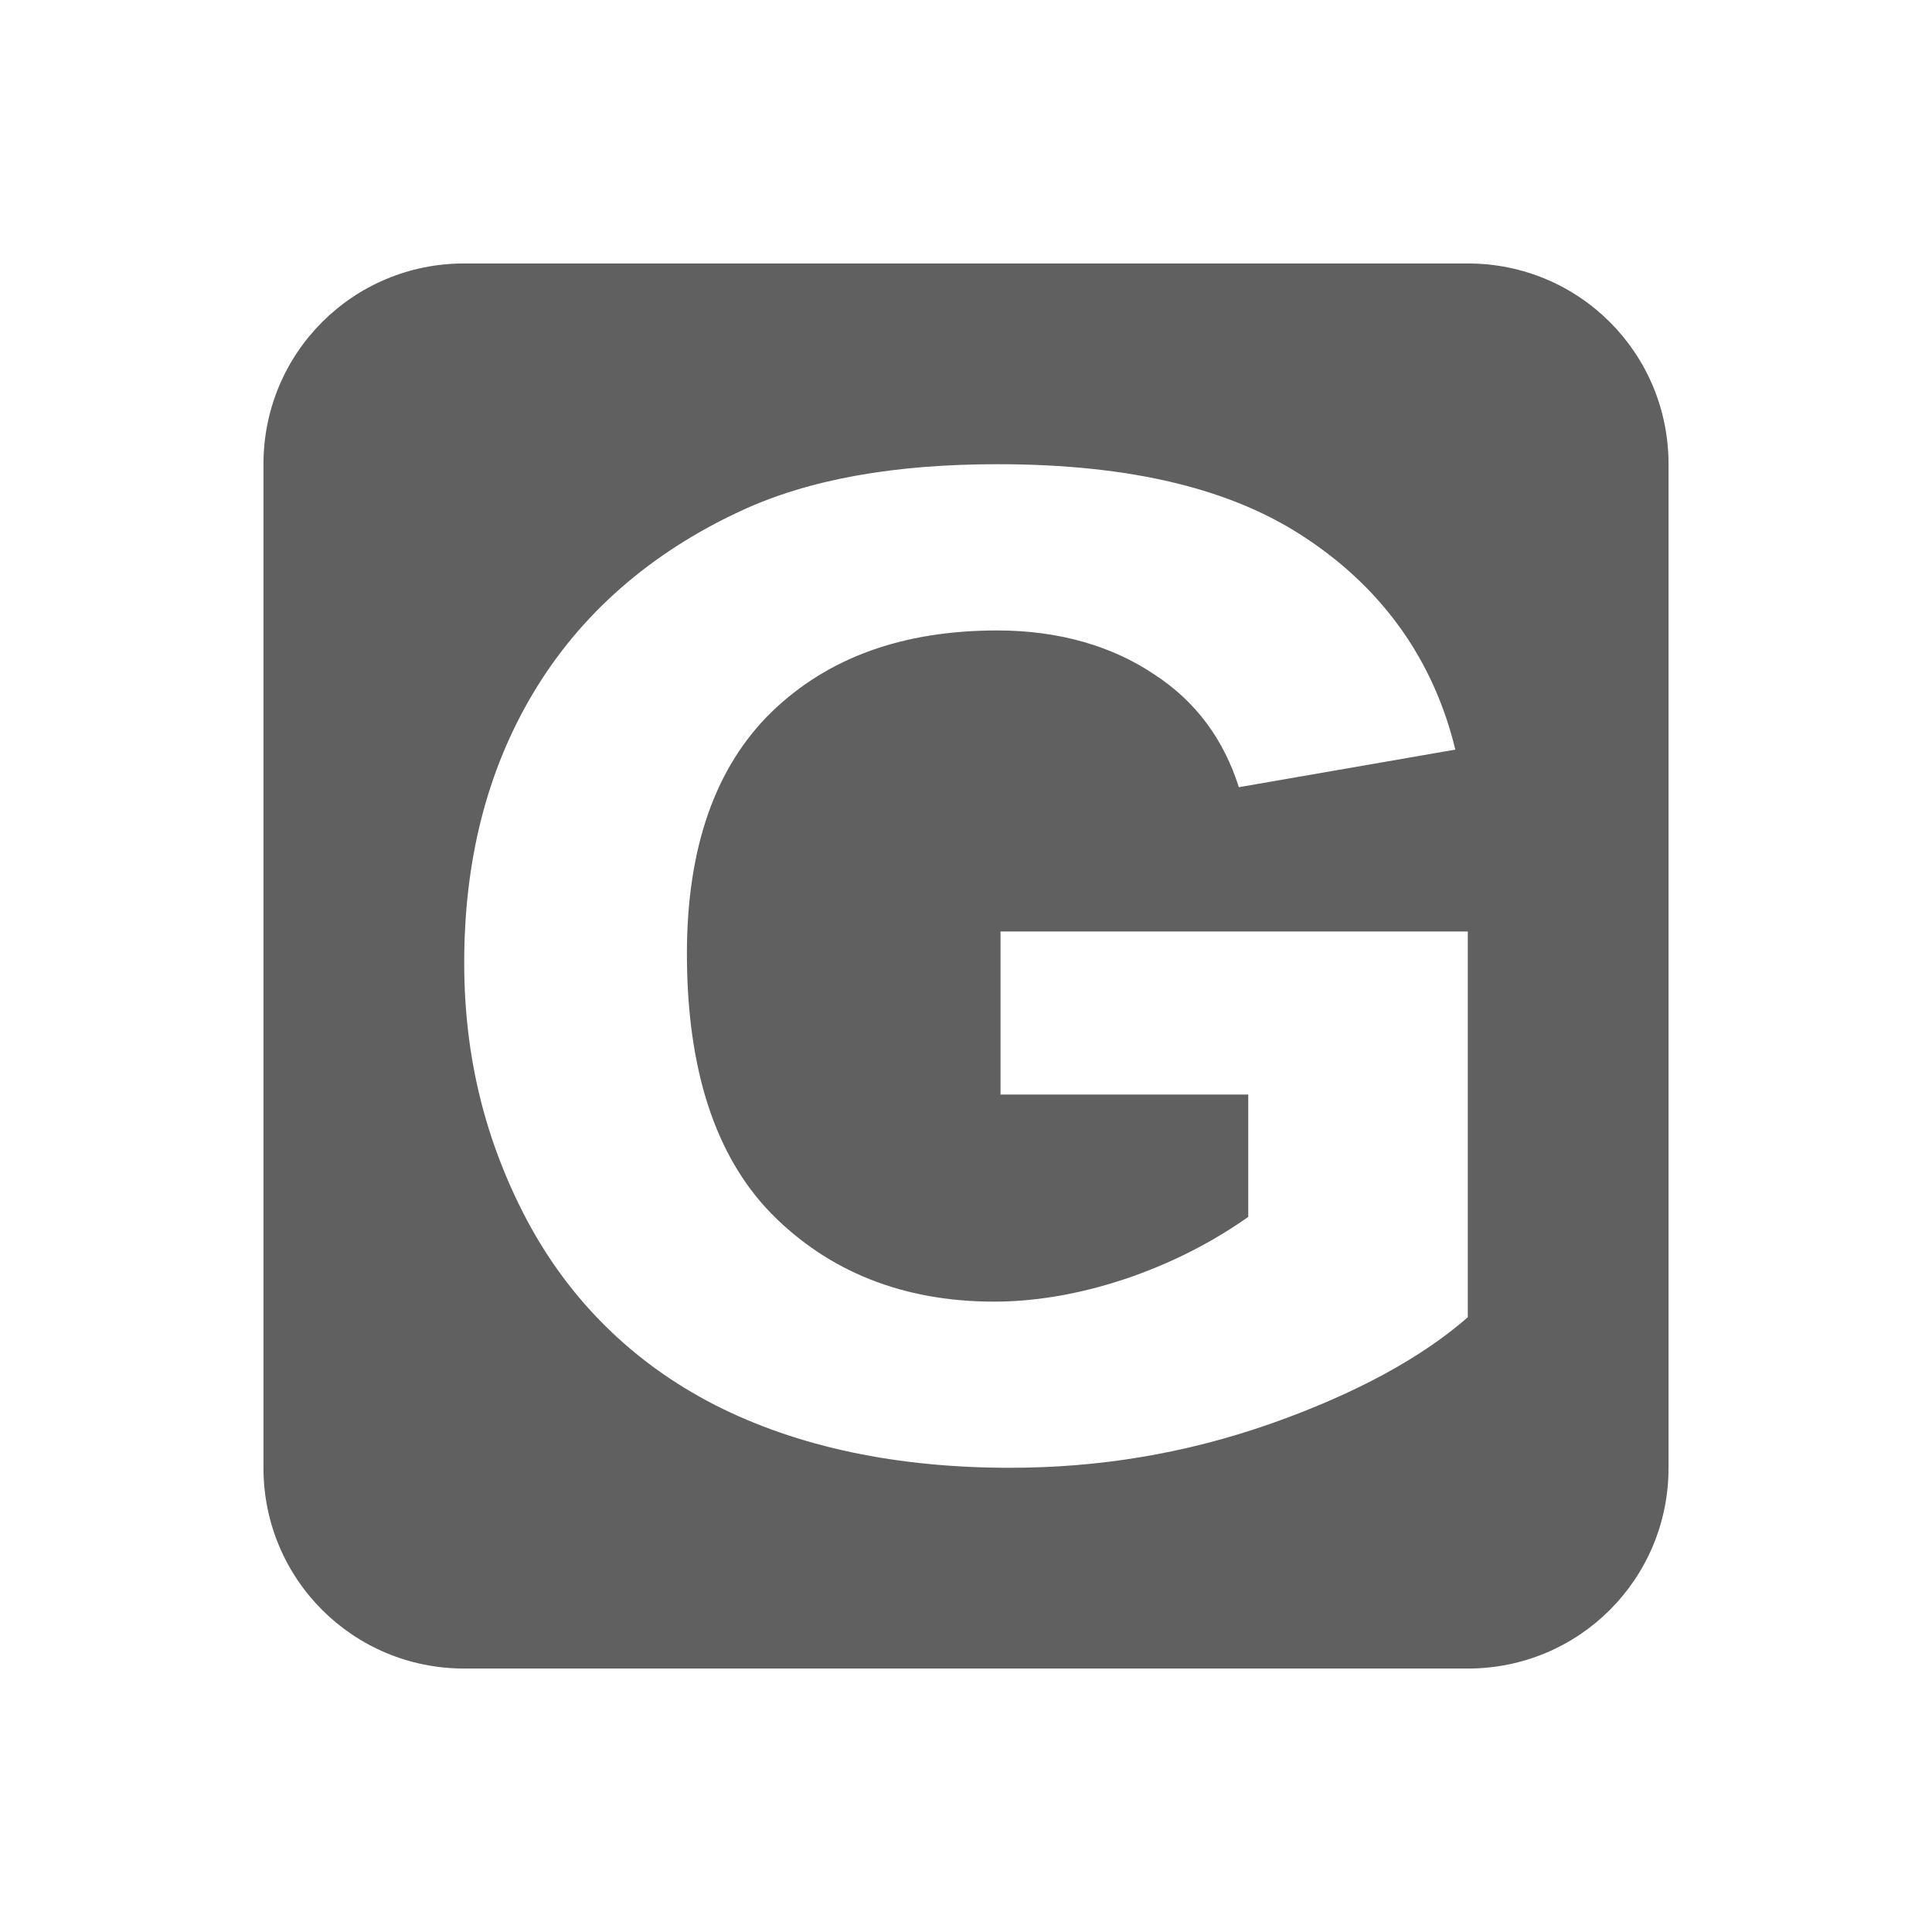<?xml version="1.0" encoding="UTF-8" standalone="no"?>
<!-- Created with Inkscape (http://www.inkscape.org/) -->

<svg
   xmlns:dc="http://purl.org/dc/elements/1.1/"
   xmlns:cc="http://creativecommons.org/ns#"
   xmlns:rdf="http://www.w3.org/1999/02/22-rdf-syntax-ns#"
   xmlns:svg="http://www.w3.org/2000/svg"
   xmlns="http://www.w3.org/2000/svg"
   xmlns:sodipodi="http://sodipodi.sourceforge.net/DTD/sodipodi-0.dtd"
   xmlns:inkscape="http://www.inkscape.org/namespaces/inkscape"
   version="1.0"
   width="22"
   height="22"
   id="svg2"
   inkscape:version="0.48.0 r9654"
   sodipodi:docname="logitech-g-keyboard-panel.svg">
  <sodipodi:namedview
     pagecolor="#ffffff"
     bordercolor="#666666"
     borderopacity="1"
     objecttolerance="10"
     gridtolerance="10"
     guidetolerance="10"
     inkscape:pageopacity="0"
     inkscape:pageshadow="2"
     inkscape:window-width="1168"
     inkscape:window-height="776"
     id="namedview8"
     showgrid="false"
     inkscape:zoom="22"
     inkscape:cx="7.7833808"
     inkscape:cy="13.461471"
     inkscape:window-x="2131"
     inkscape:window-y="0"
     inkscape:window-maximized="0"
     inkscape:current-layer="svg2" />
  <defs
     id="defs4" />
  <path
     style="fill:#606060;fill-opacity:1;stroke:none"
     d="M 5.286,3 C 4.019,3 3,4.019 3,5.286 L 3,16.714 C 3,17.981 4.019,19 5.286,19 L 16.714,19 C 17.981,19 19,17.981 19,16.714 L 19,5.286 C 19,4.019 17.981,3 16.714,3 L 5.286,3 z m 6.071,2.286 c 1.517,1.12e-5 2.685,0.279 3.536,0.857 0.856,0.573 1.434,1.378 1.679,2.393 L 14.107,8.964 C 13.935,8.422 13.621,7.99 13.143,7.679 c -0.472,-0.317 -1.074,-0.5 -1.786,-0.5 -1.078,9.2e-6 -1.932,0.31 -2.571,0.929 -0.634,0.618 -0.964,1.534 -0.964,2.75 -3.3e-6,1.312 0.32,2.306 0.964,2.964 0.645,0.653 1.491,1 2.536,1 0.517,3e-6 1.055,-0.105 1.571,-0.286 0.522,-0.186 0.949,-0.417 1.321,-0.679 l 0,-1.393 -2.821,0 0,-1.857 5.321,0 0,4.393 c -0.517,0.452 -1.266,0.868 -2.25,1.214 -0.978,0.342 -1.958,0.5 -2.964,0.5 -1.278,0 -2.407,-0.232 -3.357,-0.714 C 7.193,15.513 6.478,14.792 6,13.893 5.522,12.988 5.286,12.025 5.286,10.964 5.286,9.813 5.538,8.787 6.071,7.893 6.605,6.998 7.4,6.299 8.429,5.821 9.212,5.455 10.19,5.286 11.357,5.286 z"
     id="rect2987"
     inkscape:connector-curvature="0" />
</svg>
